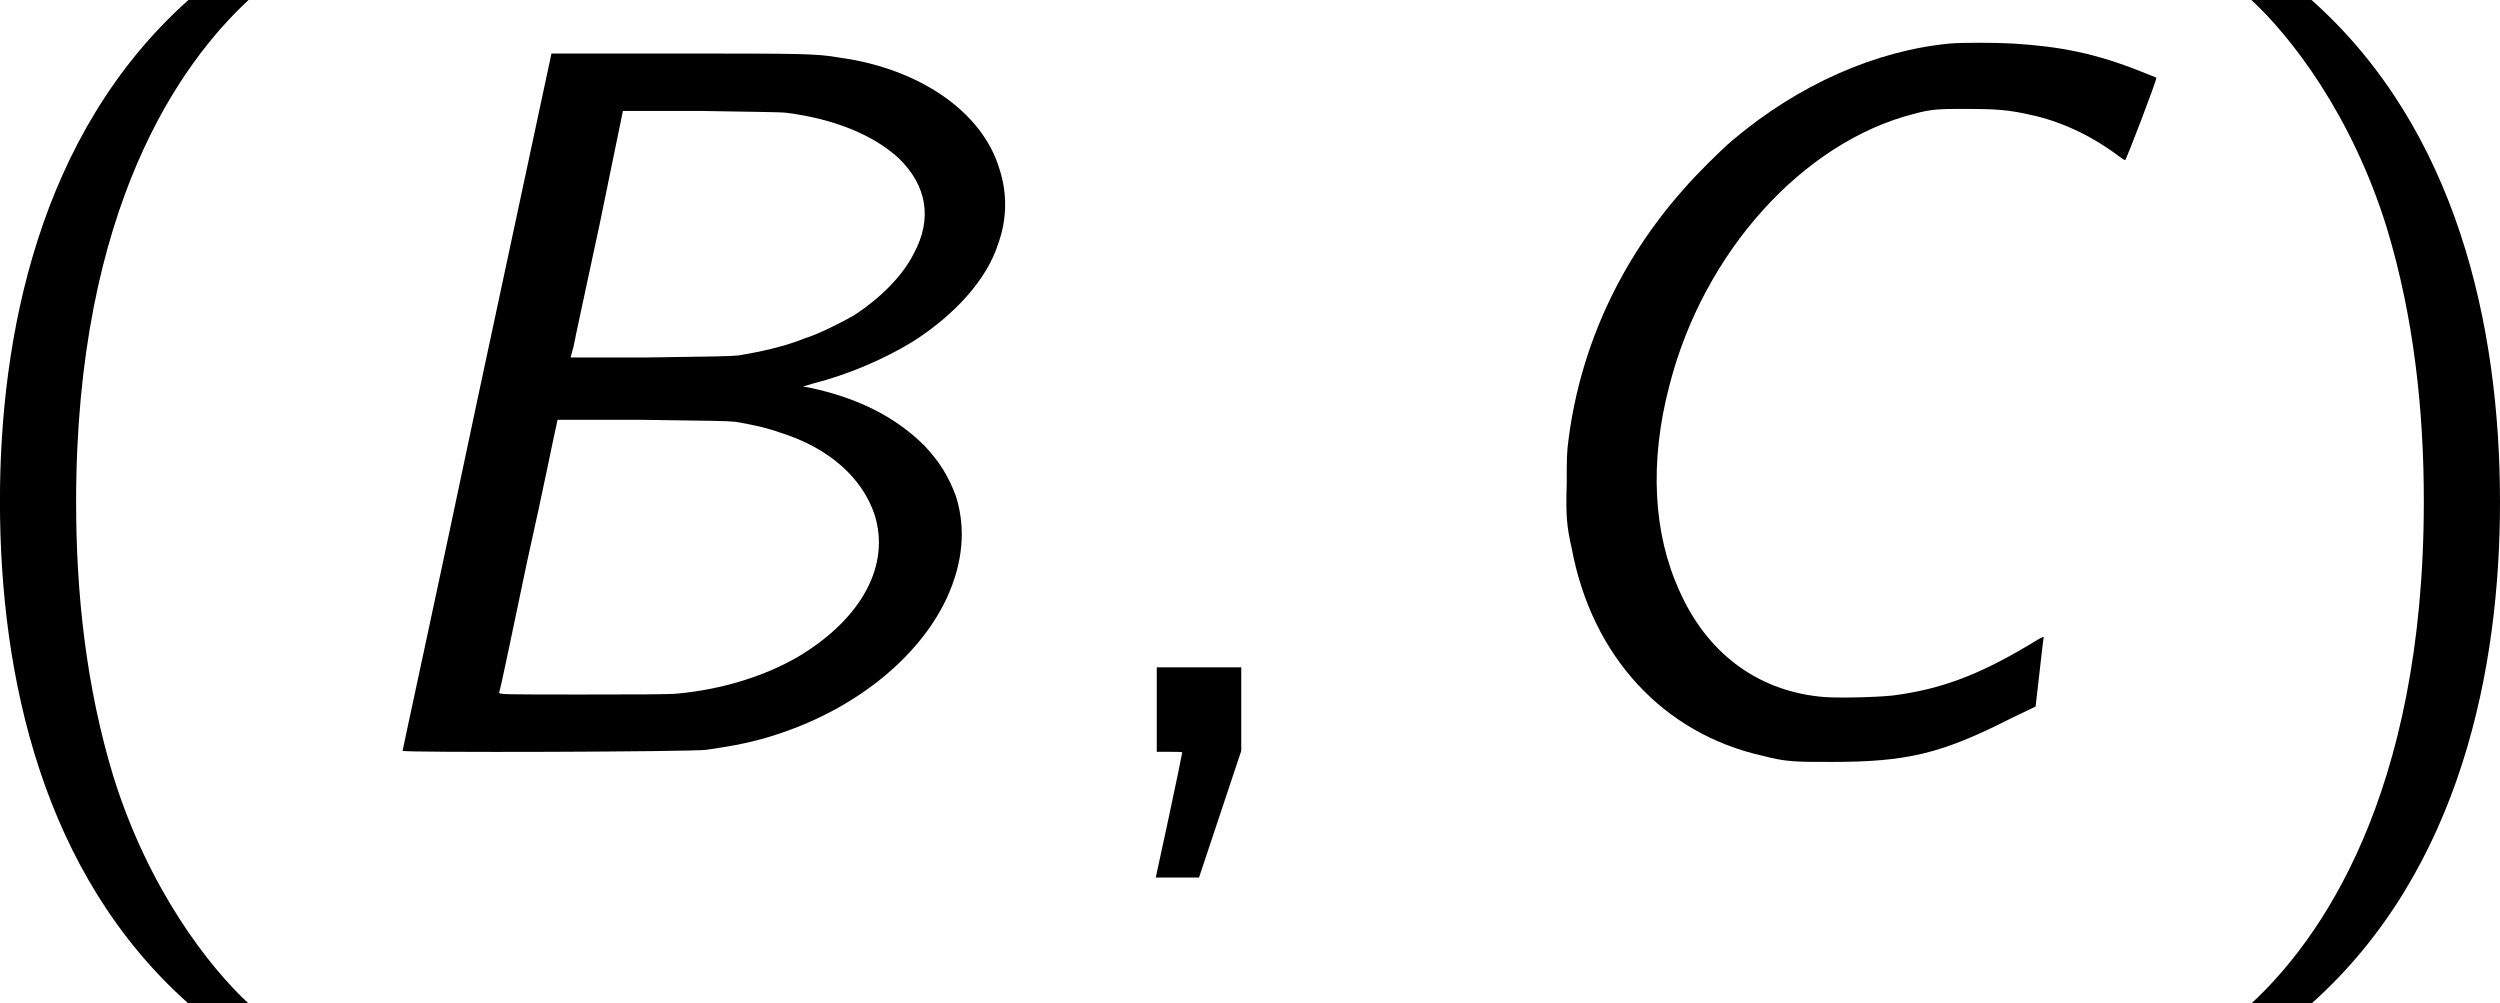 <?xml version='1.0' encoding='UTF-8'?>
<!-- This file was generated by dvisvgm 3.2.1 -->
<svg version='1.1' xmlns='http://www.w3.org/2000/svg' xmlns:xlink='http://www.w3.org/1999/xlink' width='41.586pt' height='16.691pt' viewBox='121.199 777.042 41.586 16.691'>
<defs>
<path id='g10-59' d='M1.16-.502V0H1.315C1.47 0 1.47 0 1.459 .024C1.459 .036 1.387 .383 1.303 .777L1.148 1.494H1.399H1.662L1.913 .741L2.164-.012V-.502V-1.004H1.662H1.16V-.502Z'/>
<path id='g10-66' d='M2.044-4.16C1.566-1.889 1.16-.024 1.16-.012C1.16 .012 4.615 0 4.77-.024C5.105-.072 5.344-.12 5.595-.203C6.528-.502 7.293-1.112 7.627-1.829C7.819-2.248 7.855-2.654 7.735-3.037C7.651-3.264 7.544-3.443 7.364-3.634C7.018-3.981 6.563-4.208 5.99-4.328L5.918-4.34L6.037-4.376C6.456-4.483 6.874-4.663 7.209-4.866C7.723-5.189 8.106-5.619 8.237-6.037C8.345-6.336 8.345-6.647 8.249-6.934C8.046-7.603 7.305-8.118 6.348-8.249C6.073-8.297 5.906-8.297 4.423-8.297H2.929L2.044-4.16ZM5.727-7.592C6.288-7.52 6.755-7.329 7.054-7.054C7.388-6.731 7.46-6.336 7.233-5.918C7.101-5.655 6.838-5.392 6.528-5.189C6.384-5.105 6.097-4.961 5.942-4.914C5.703-4.818 5.44-4.758 5.153-4.71C5.033-4.698 4.878-4.698 4.089-4.686H3.156L3.192-4.818C3.204-4.89 3.347-5.547 3.503-6.276L3.778-7.615H4.698C5.296-7.603 5.667-7.603 5.727-7.592ZM5.117-3.921C5.332-3.885 5.487-3.85 5.655-3.79C6.229-3.61 6.623-3.252 6.767-2.821C6.958-2.224 6.623-1.59 5.87-1.136C5.464-.897 4.949-.741 4.435-.693C4.352-.681 3.862-.681 3.3-.681C2.355-.681 2.307-.681 2.307-.705C2.319-.717 2.463-1.423 2.642-2.271C2.833-3.12 2.977-3.85 2.989-3.885L3.001-3.945H3.993C4.842-3.933 4.997-3.933 5.117-3.921Z'/>
<path id='g10-67' d='M5.272-8.416C4.388-8.333 3.467-7.926 2.69-7.269C2.534-7.137 2.248-6.85 2.104-6.683C1.351-5.834 .885-4.818 .741-3.73C.717-3.563 .717-3.479 .717-3.18C.705-2.809 .717-2.678 .777-2.415C1.016-1.136 1.865-.215 3.049 .048C3.324 .12 3.431 .12 3.862 .12C4.758 .12 5.165 .024 5.99-.395L6.288-.538L6.336-.956C6.36-1.184 6.384-1.363 6.384-1.363C6.384-1.375 6.3-1.327 6.205-1.267C5.583-.897 5.141-.741 4.591-.669C4.364-.646 3.862-.634 3.706-.658C2.965-.741 2.379-1.184 2.056-1.913C1.745-2.594 1.698-3.443 1.937-4.352C2.343-5.942 3.527-7.245 4.842-7.58C5.057-7.639 5.153-7.639 5.475-7.639C5.81-7.639 5.978-7.627 6.229-7.568C6.575-7.496 6.934-7.329 7.245-7.101C7.293-7.066 7.34-7.03 7.352-7.03S7.735-7.998 7.723-8.01C7.723-8.01 7.639-8.046 7.544-8.082C7.006-8.297 6.587-8.381 6.013-8.416C5.786-8.428 5.428-8.428 5.272-8.416Z'/>
<path id='g18-40' d='M3.168-8.933C1.382-7.337 .929-4.919 .929-2.978C.929-.881 1.441 1.453 3.168 2.99H3.883C3.418 2.561 2.692 1.632 2.275 .286C1.953-.774 1.834-1.882 1.834-2.966C1.834-6.479 3.085-8.194 3.883-8.933H3.168Z'/>
<path id='g18-41' d='M1.358 2.99C3.144 1.394 3.597-1.024 3.597-2.966C3.597-5.062 3.085-7.396 1.358-8.933H.643C1.108-8.504 1.834-7.575 2.251-6.229C2.573-5.169 2.692-4.061 2.692-2.978C2.692 .536 1.441 2.251 .643 2.99H1.358Z'/>
</defs>
<g id='page1' transform='matrix(1.4 0 0 1.4 0 0)'>
<use x='85.641' y='563.963' xlink:href='#g18-40'/>
<use x='90.194' y='563.963' xlink:href='#g10-66'/>
<use x='99.155' y='563.963' xlink:href='#g10-59'/>
<use x='104.469' y='563.963' xlink:href='#g10-67'/>
<use x='112.678' y='563.963' xlink:href='#g18-41'/>
</g>
</svg>